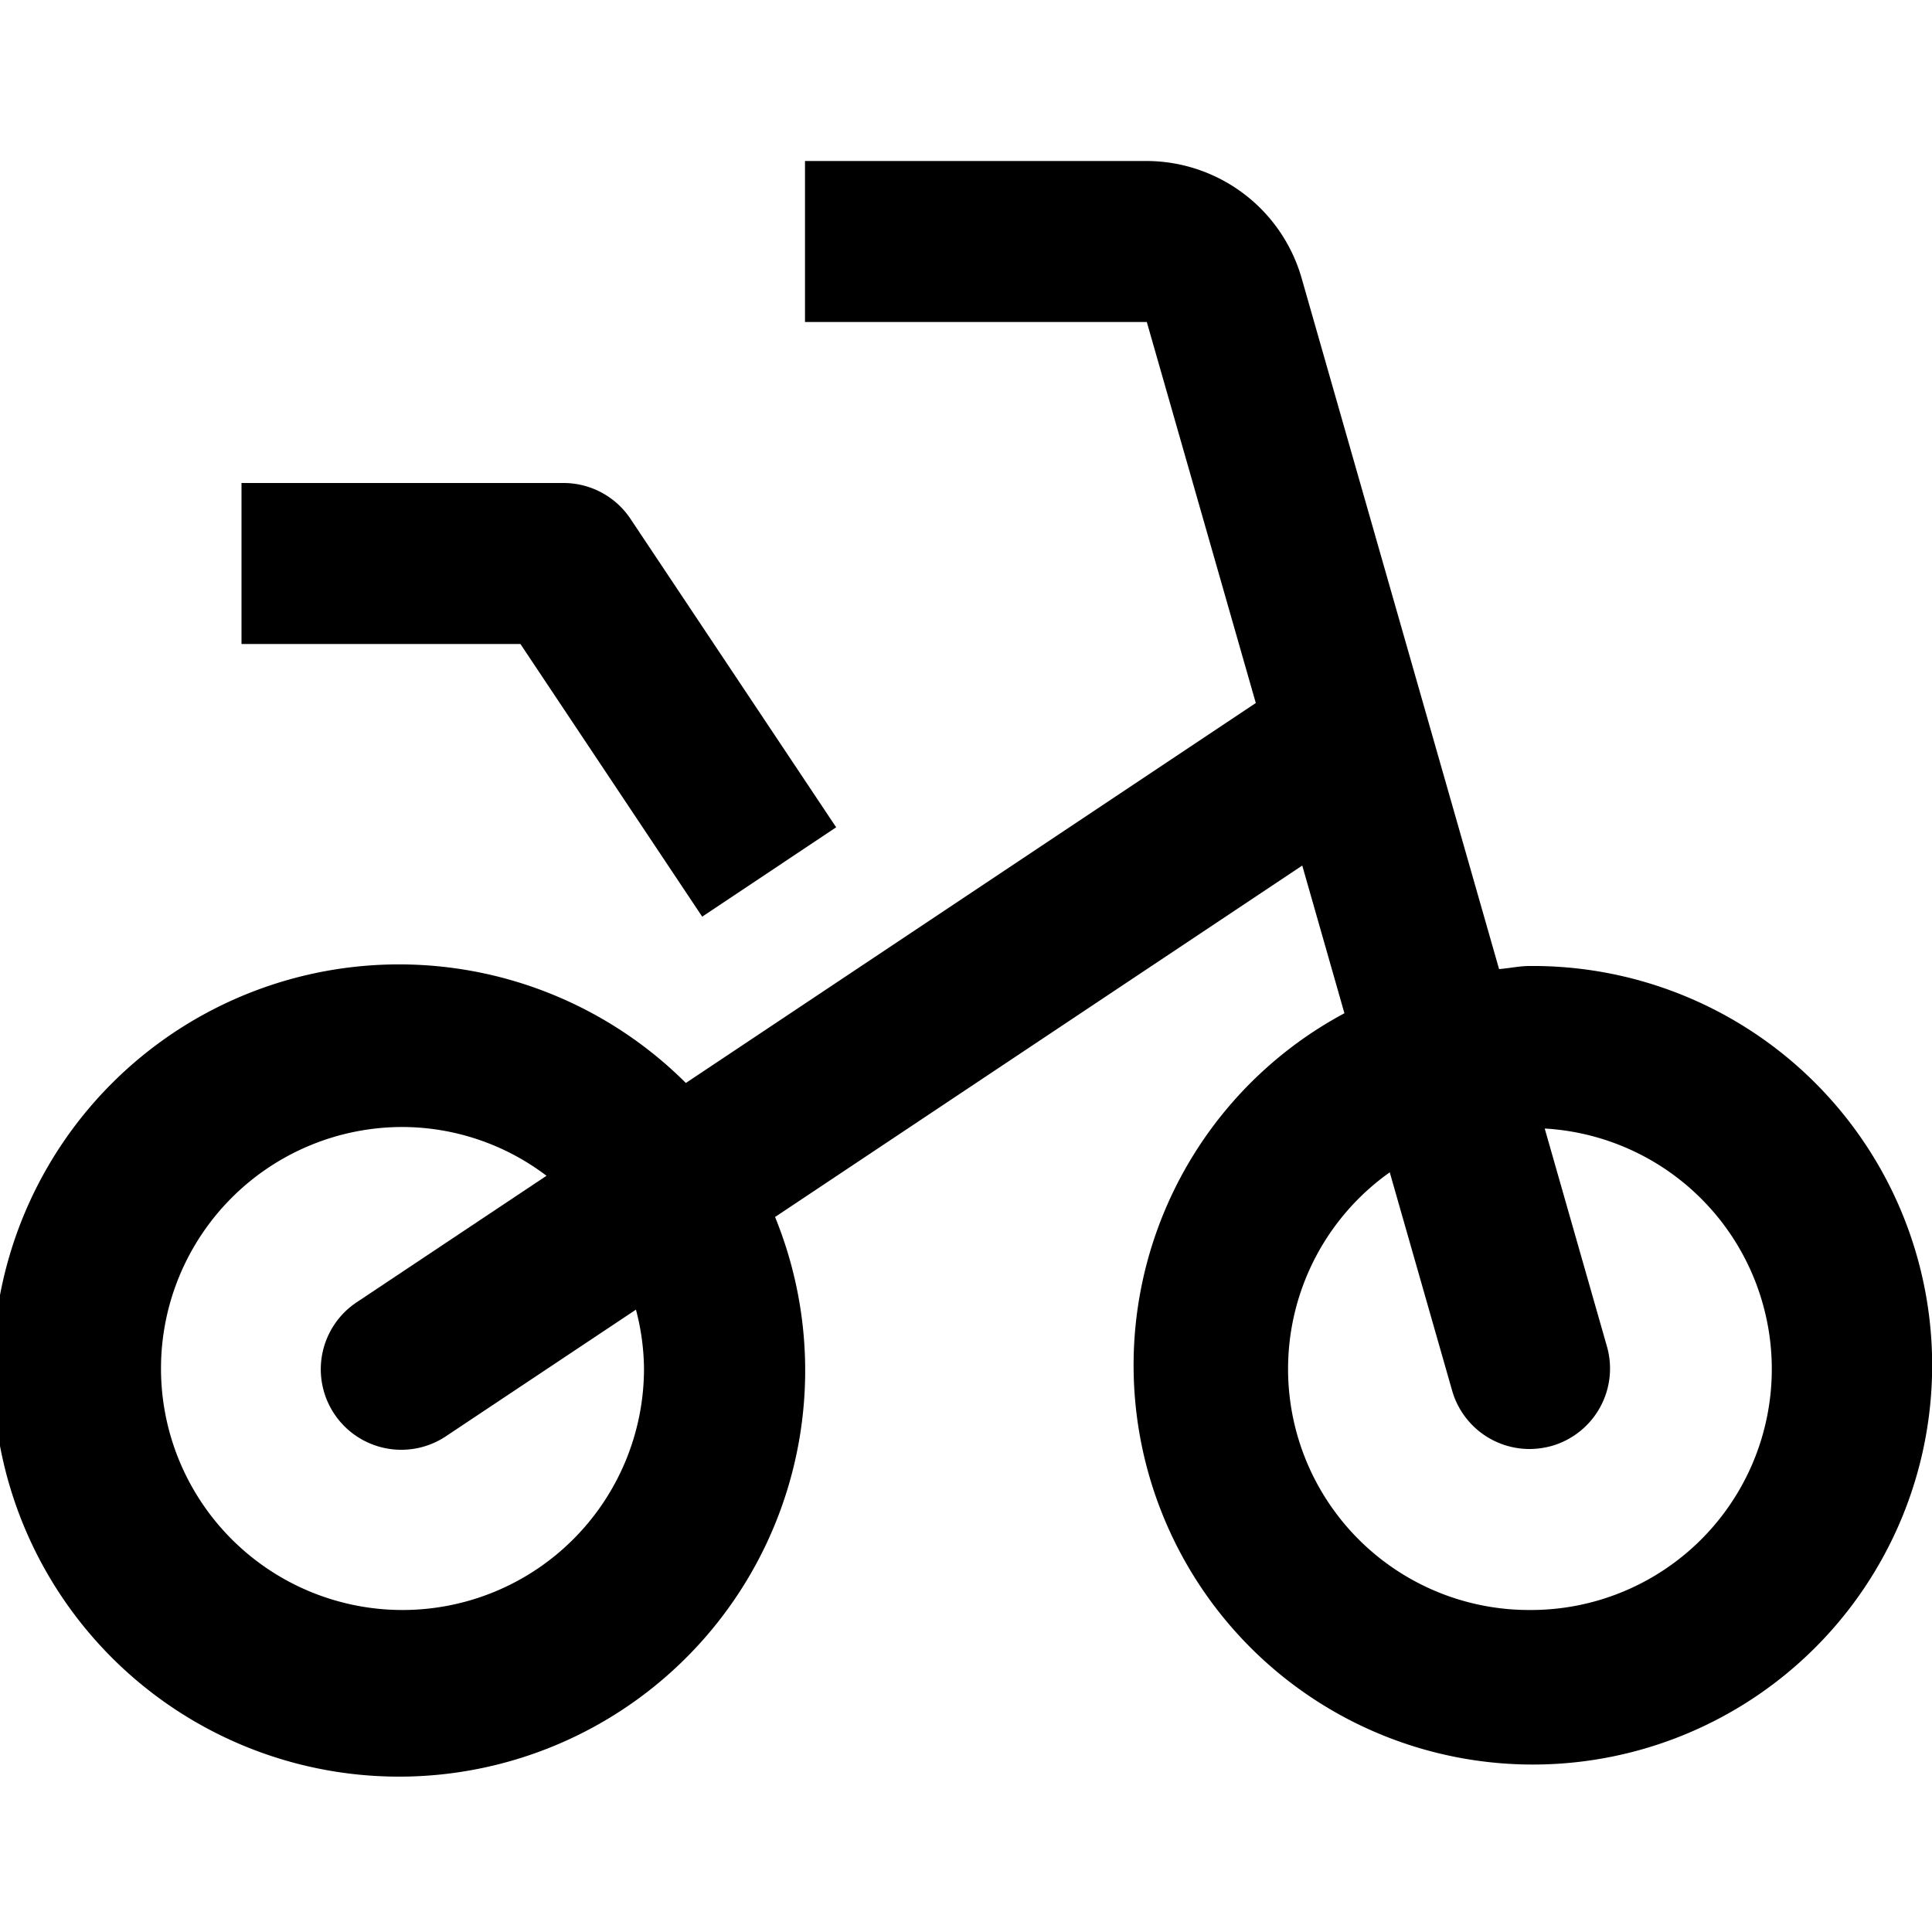 <svg id="nc_icon" version="1.1" xmlns="http://www.w3.org/2000/svg" xmlns:xlink="http://www.w3.org/1999/xlink" x="0px" y="0px" viewBox="0 0 24 24" xml:space="preserve" ><g class="nc-icon-wrapper" fill="currentColor"><path d="M8.723,11.387,6.465,8H3V6H7a1,1,0,0,1,.832.445l2.555,3.832Z" fill="currentColor" data-color="color-2"></path>  <path d="M19,12c-.129,0-.251.029-.378.038L16.168,3.451A2.008,2.008,0,0,0,14.246,2H10V4h4.246L15.6,8.733l-7.08,4.72a5.045,5.045,0,1,0,1.108,1.665l6.549-4.366.524,1.835A4.96,4.96,0,1,0,19,12ZM8,17a3,3,0,1,1-3-3,2.971,2.971,0,0,1,1.789.606L4.445,16.168a1,1,0,1,0,1.109,1.664L7.9,16.269A2.966,2.966,0,0,1,8,17Zm11,3a2.994,2.994,0,0,1-1.736-5.437l.775,2.712A1,1,0,0,0,19,18a1.034,1.034,0,0,0,.275-.038,1,1,0,0,0,.687-1.236l-.773-2.707A2.993,2.993,0,0,1,19,20Z" fill="currentColor"></path></g></svg>